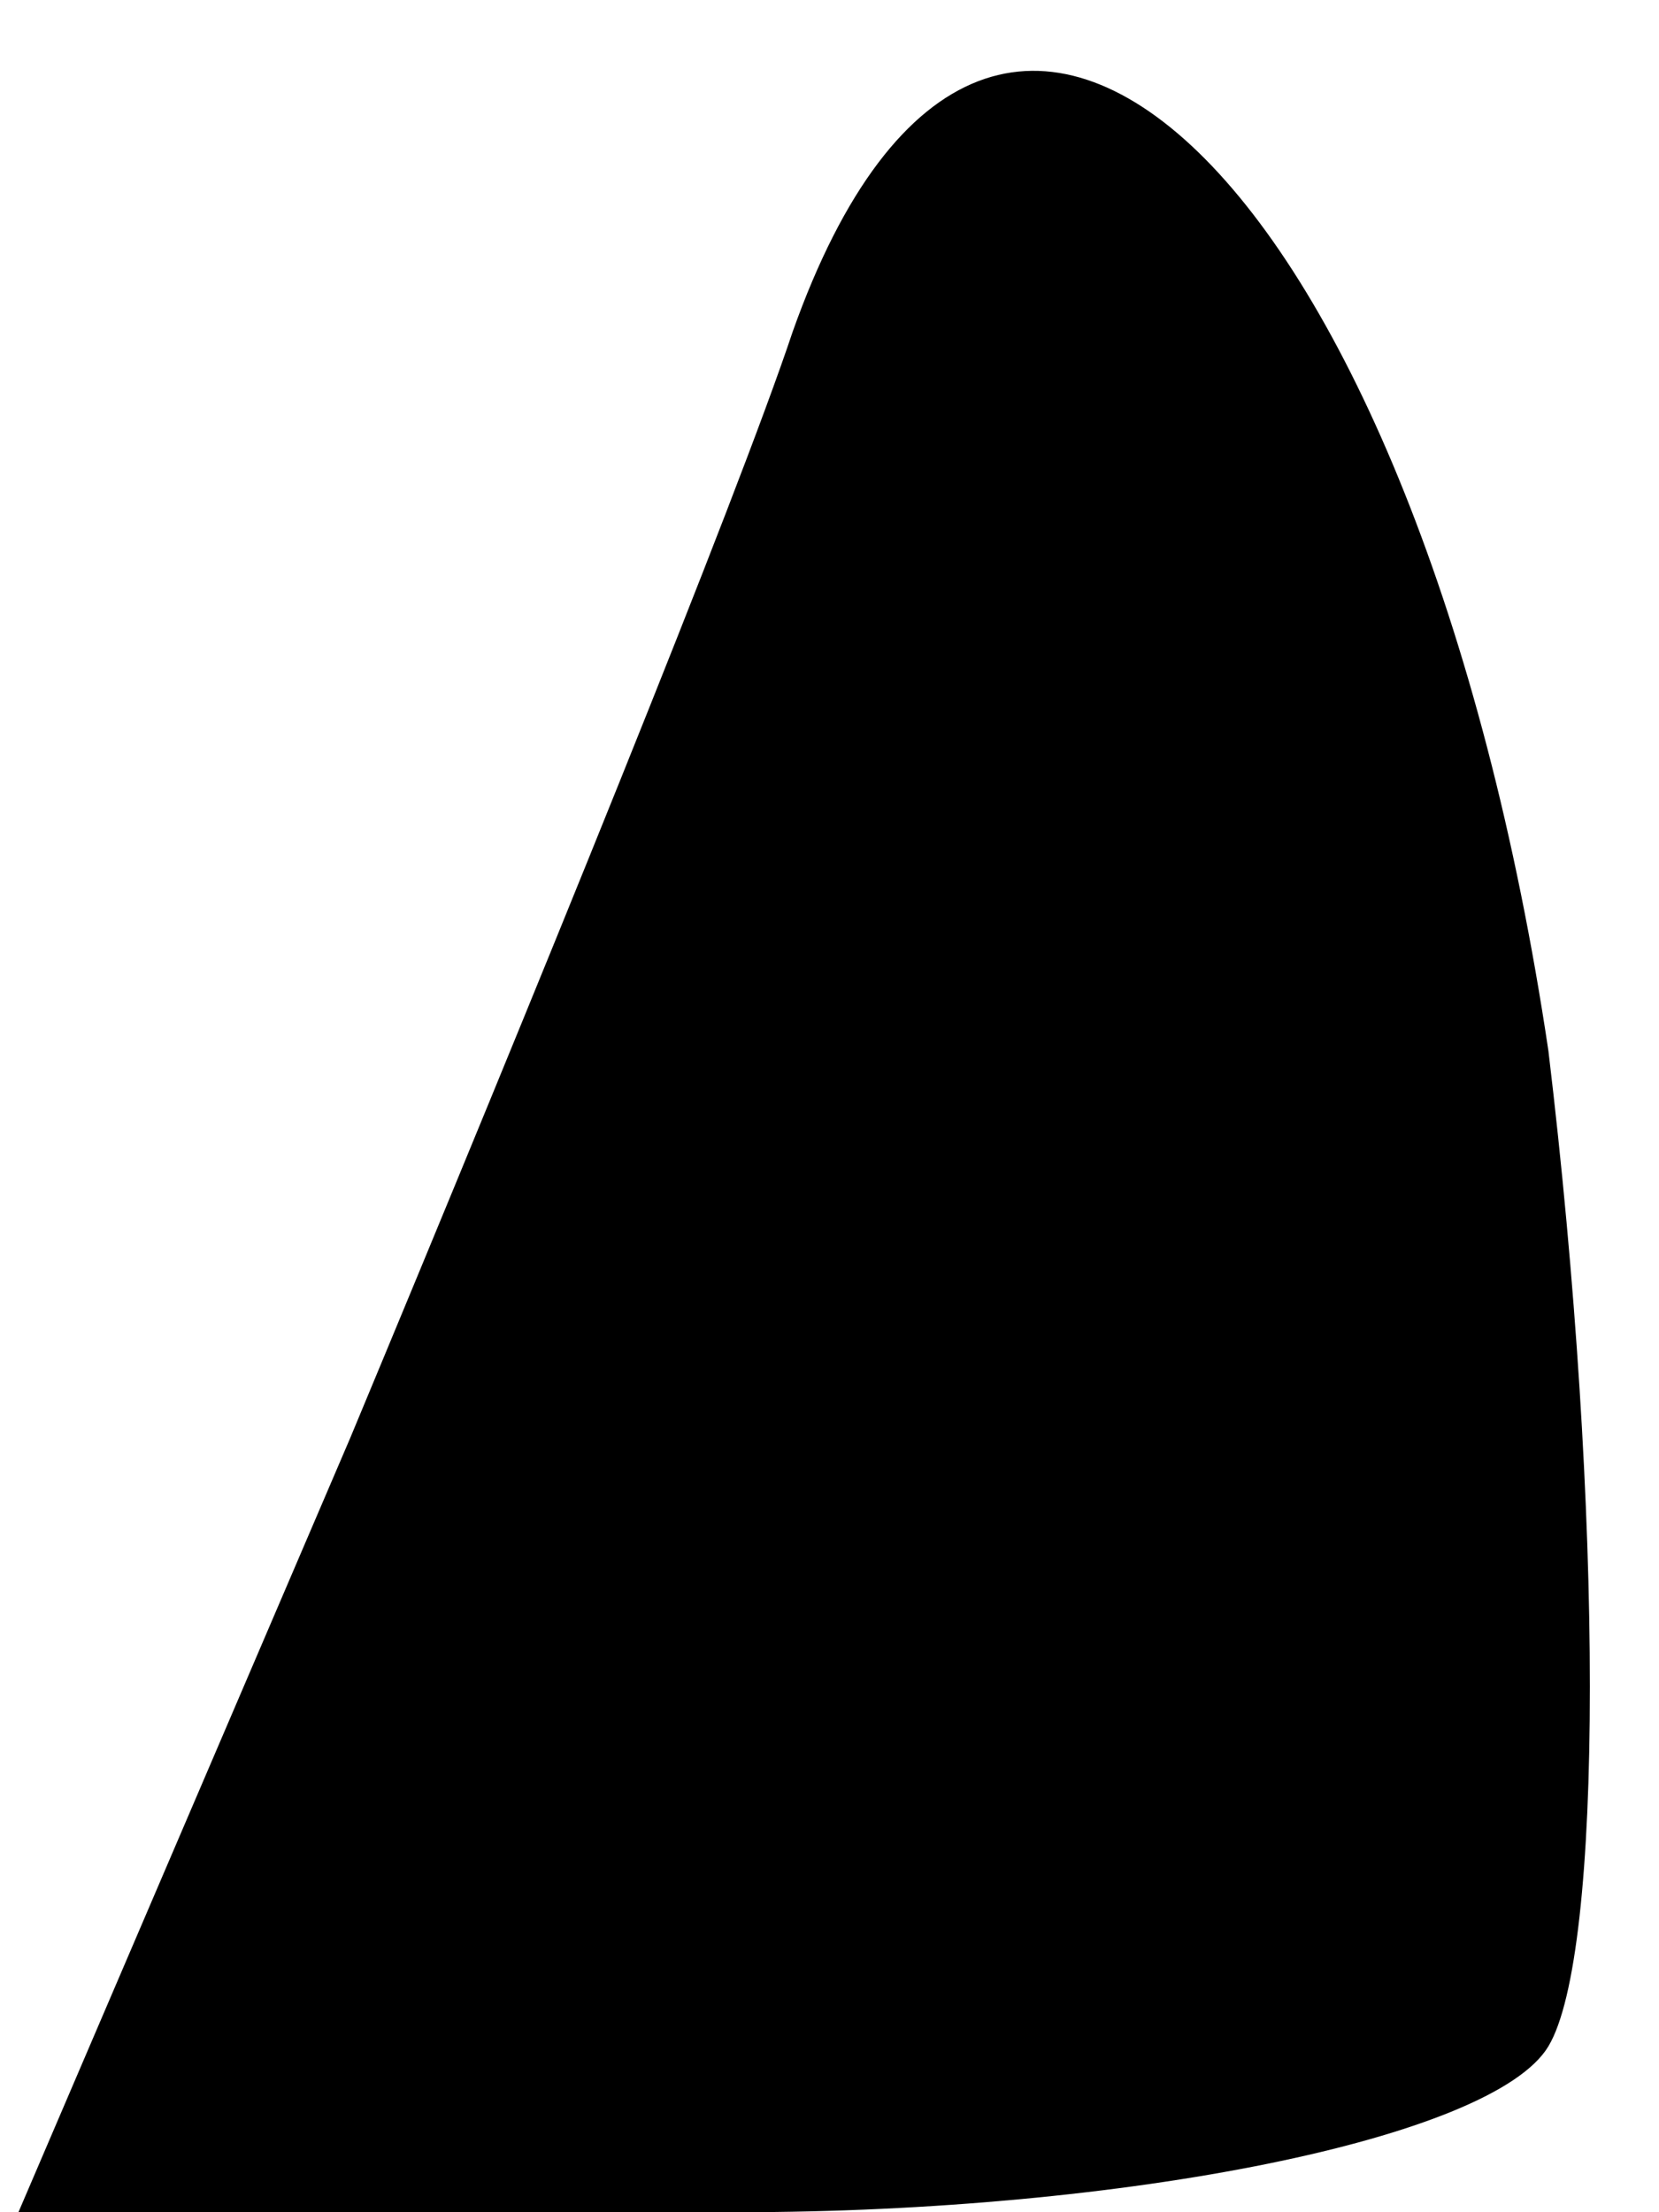 <?xml version="1.0" standalone="no"?>
<!DOCTYPE svg PUBLIC "-//W3C//DTD SVG 20010904//EN"
 "http://www.w3.org/TR/2001/REC-SVG-20010904/DTD/svg10.dtd">
<svg version="1.0" xmlns="http://www.w3.org/2000/svg"
 width="9pt" height="12pt" viewBox="0 0 9 12"
 preserveAspectRatio="xMidYMid meet">
<g transform="translate(0,12) scale(0.1,-0.1)"
fill="#000000" stroke="none">
<path fill="#000000" stroke="none" d="M43 102 c-3 -9 -14 -36 -24 -60 l-18
-42 39 0 c21 0 41 4 44 9 3 5 3 29 0 54 -7 47 -30 70 -41 39z"/>
</g>
</svg>

